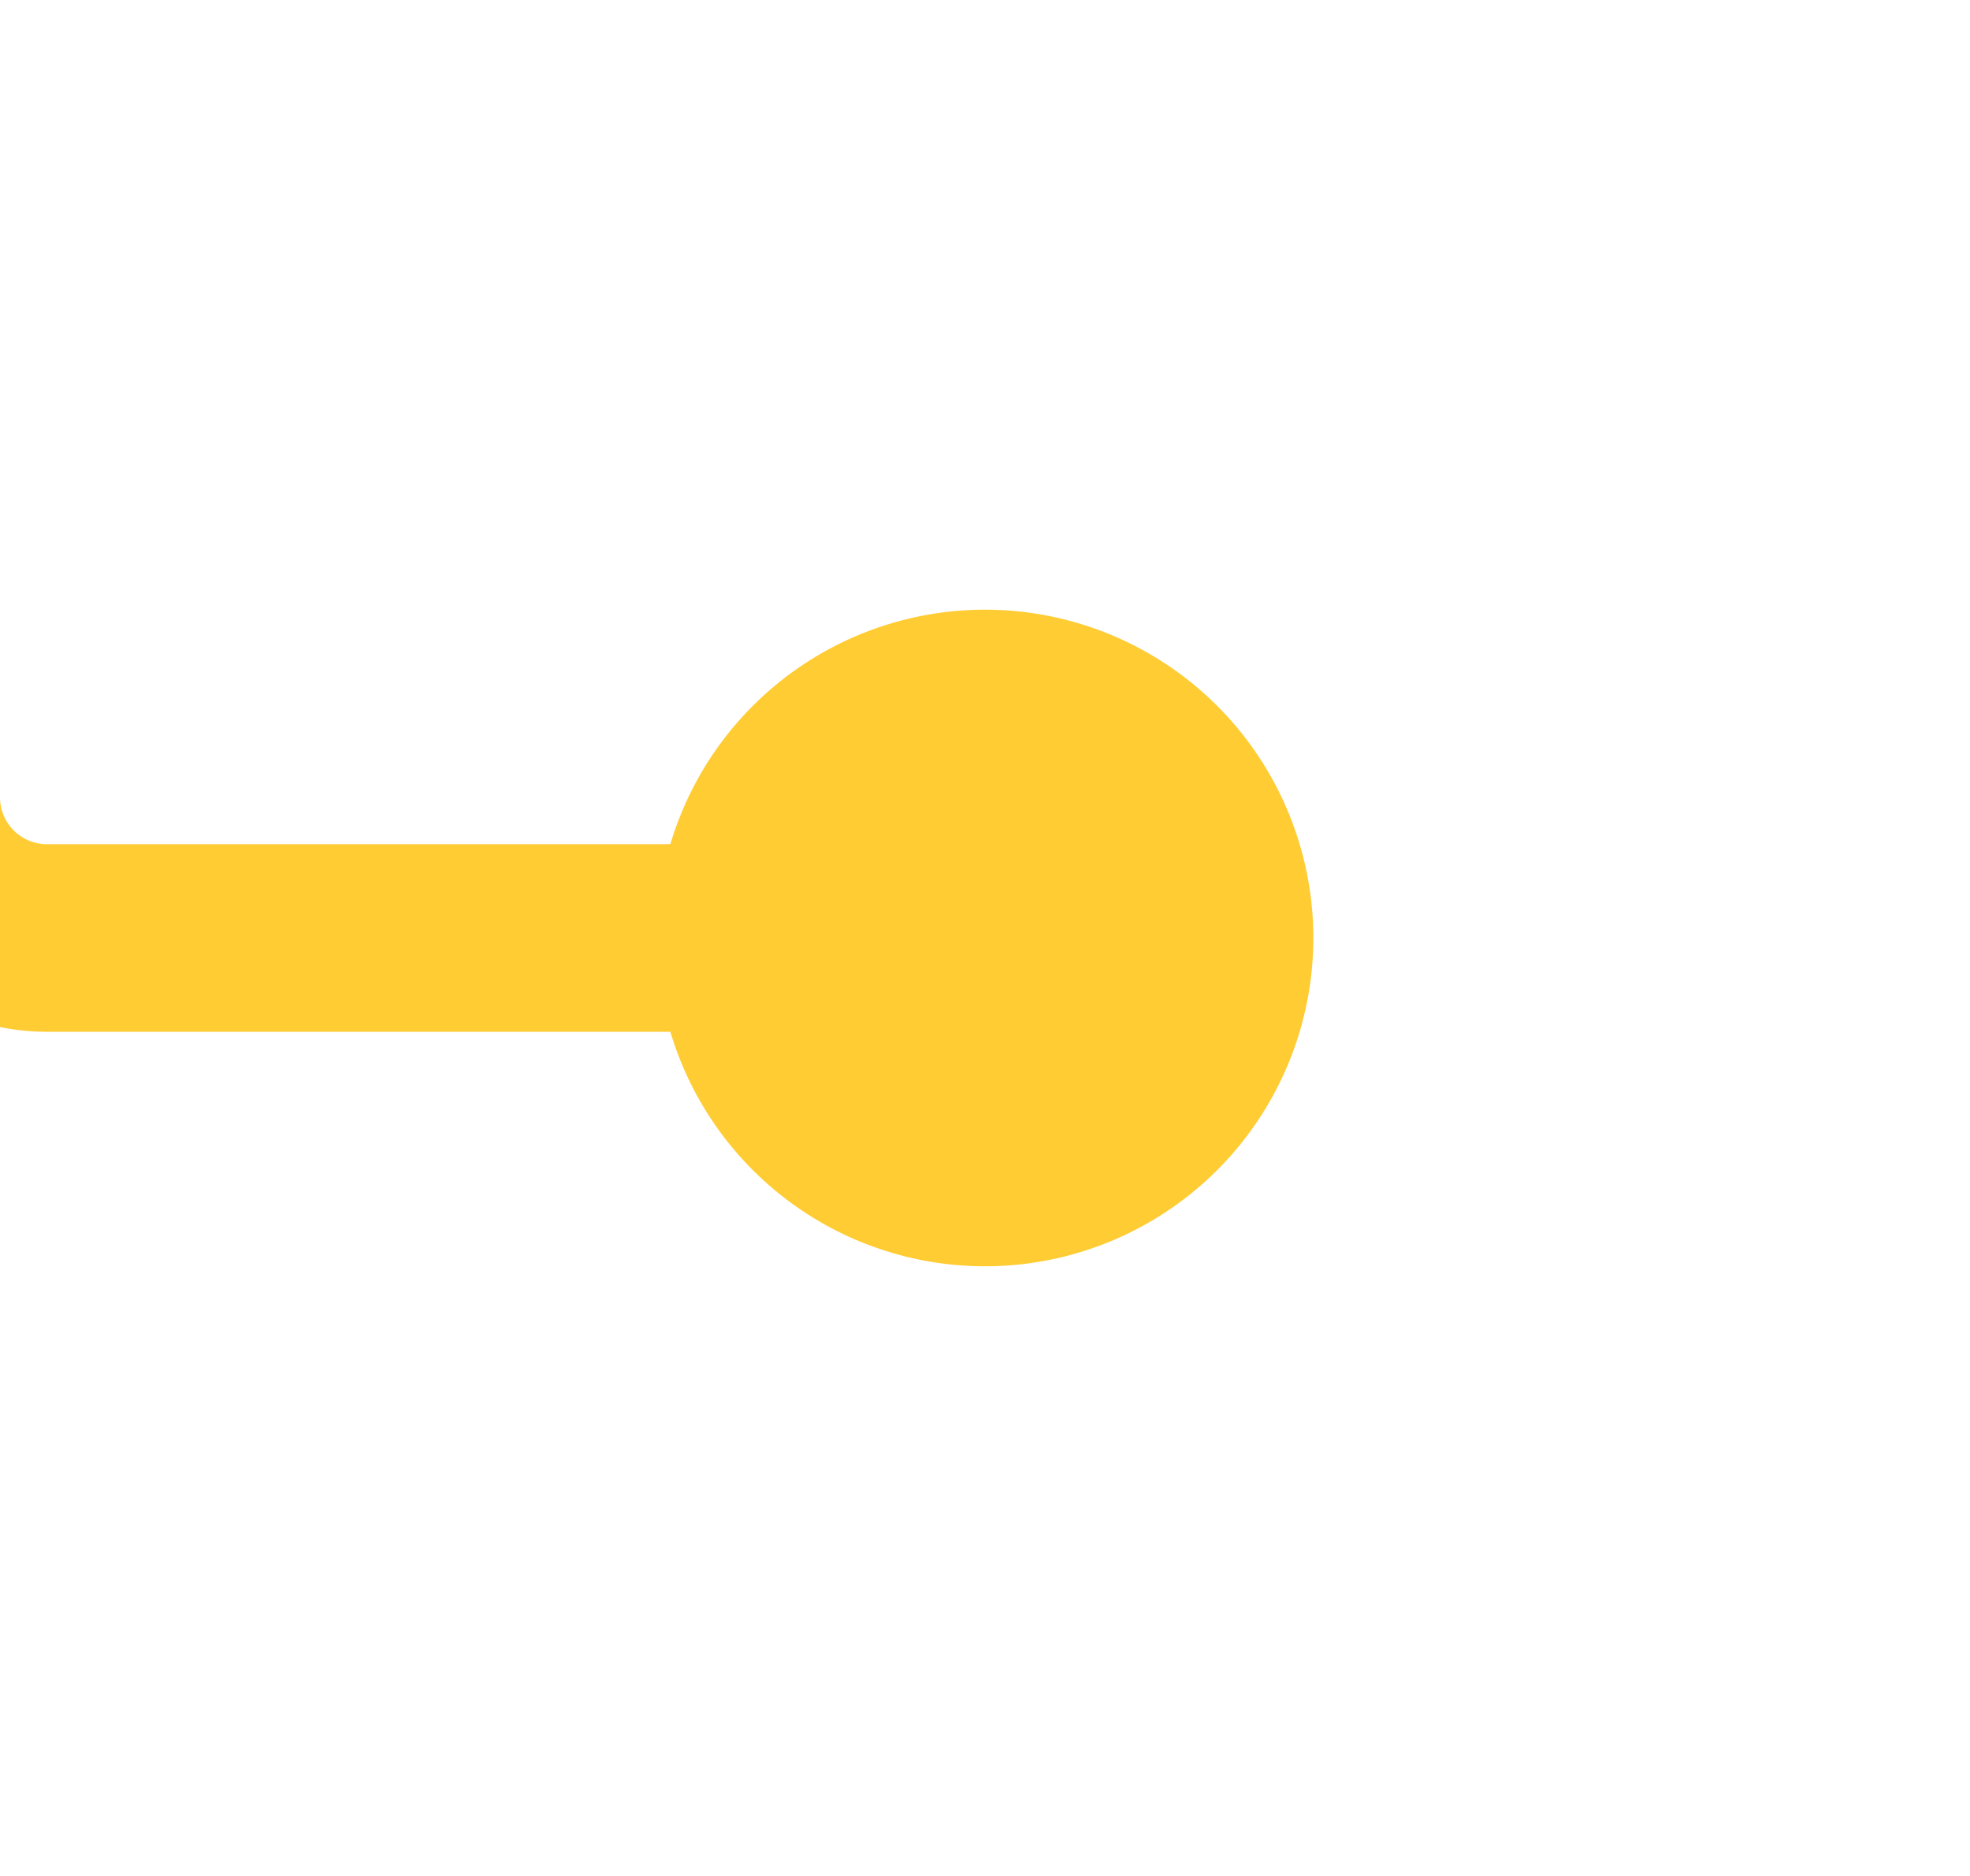 ﻿<?xml version="1.0" encoding="utf-8"?>
<svg version="1.1" xmlns:xlink="http://www.w3.org/1999/xlink" width="21px" height="20px" preserveAspectRatio="xMinYMid meet" viewBox="451 718  21 18" xmlns="http://www.w3.org/2000/svg">
  <path d="M 191 724  L 448.5 724  A 1.5 1.5 0 0 1 450 725.5 A 1.5 1.5 0 0 0 451.5 727 L 463 727  " stroke-width="2" stroke="#ffcc33" fill="none" />
  <path d="M 192.5 720.5  A 3.5 3.5 0 0 0 189 724 A 3.5 3.5 0 0 0 192.5 727.5 A 3.5 3.5 0 0 0 196 724 A 3.5 3.5 0 0 0 192.5 720.5 Z M 461.5 723.5  A 3.5 3.5 0 0 0 458 727 A 3.5 3.5 0 0 0 461.5 730.5 A 3.5 3.5 0 0 0 465 727 A 3.5 3.5 0 0 0 461.5 723.5 Z " fill-rule="nonzero" fill="#ffcc33" stroke="none" />
</svg>
